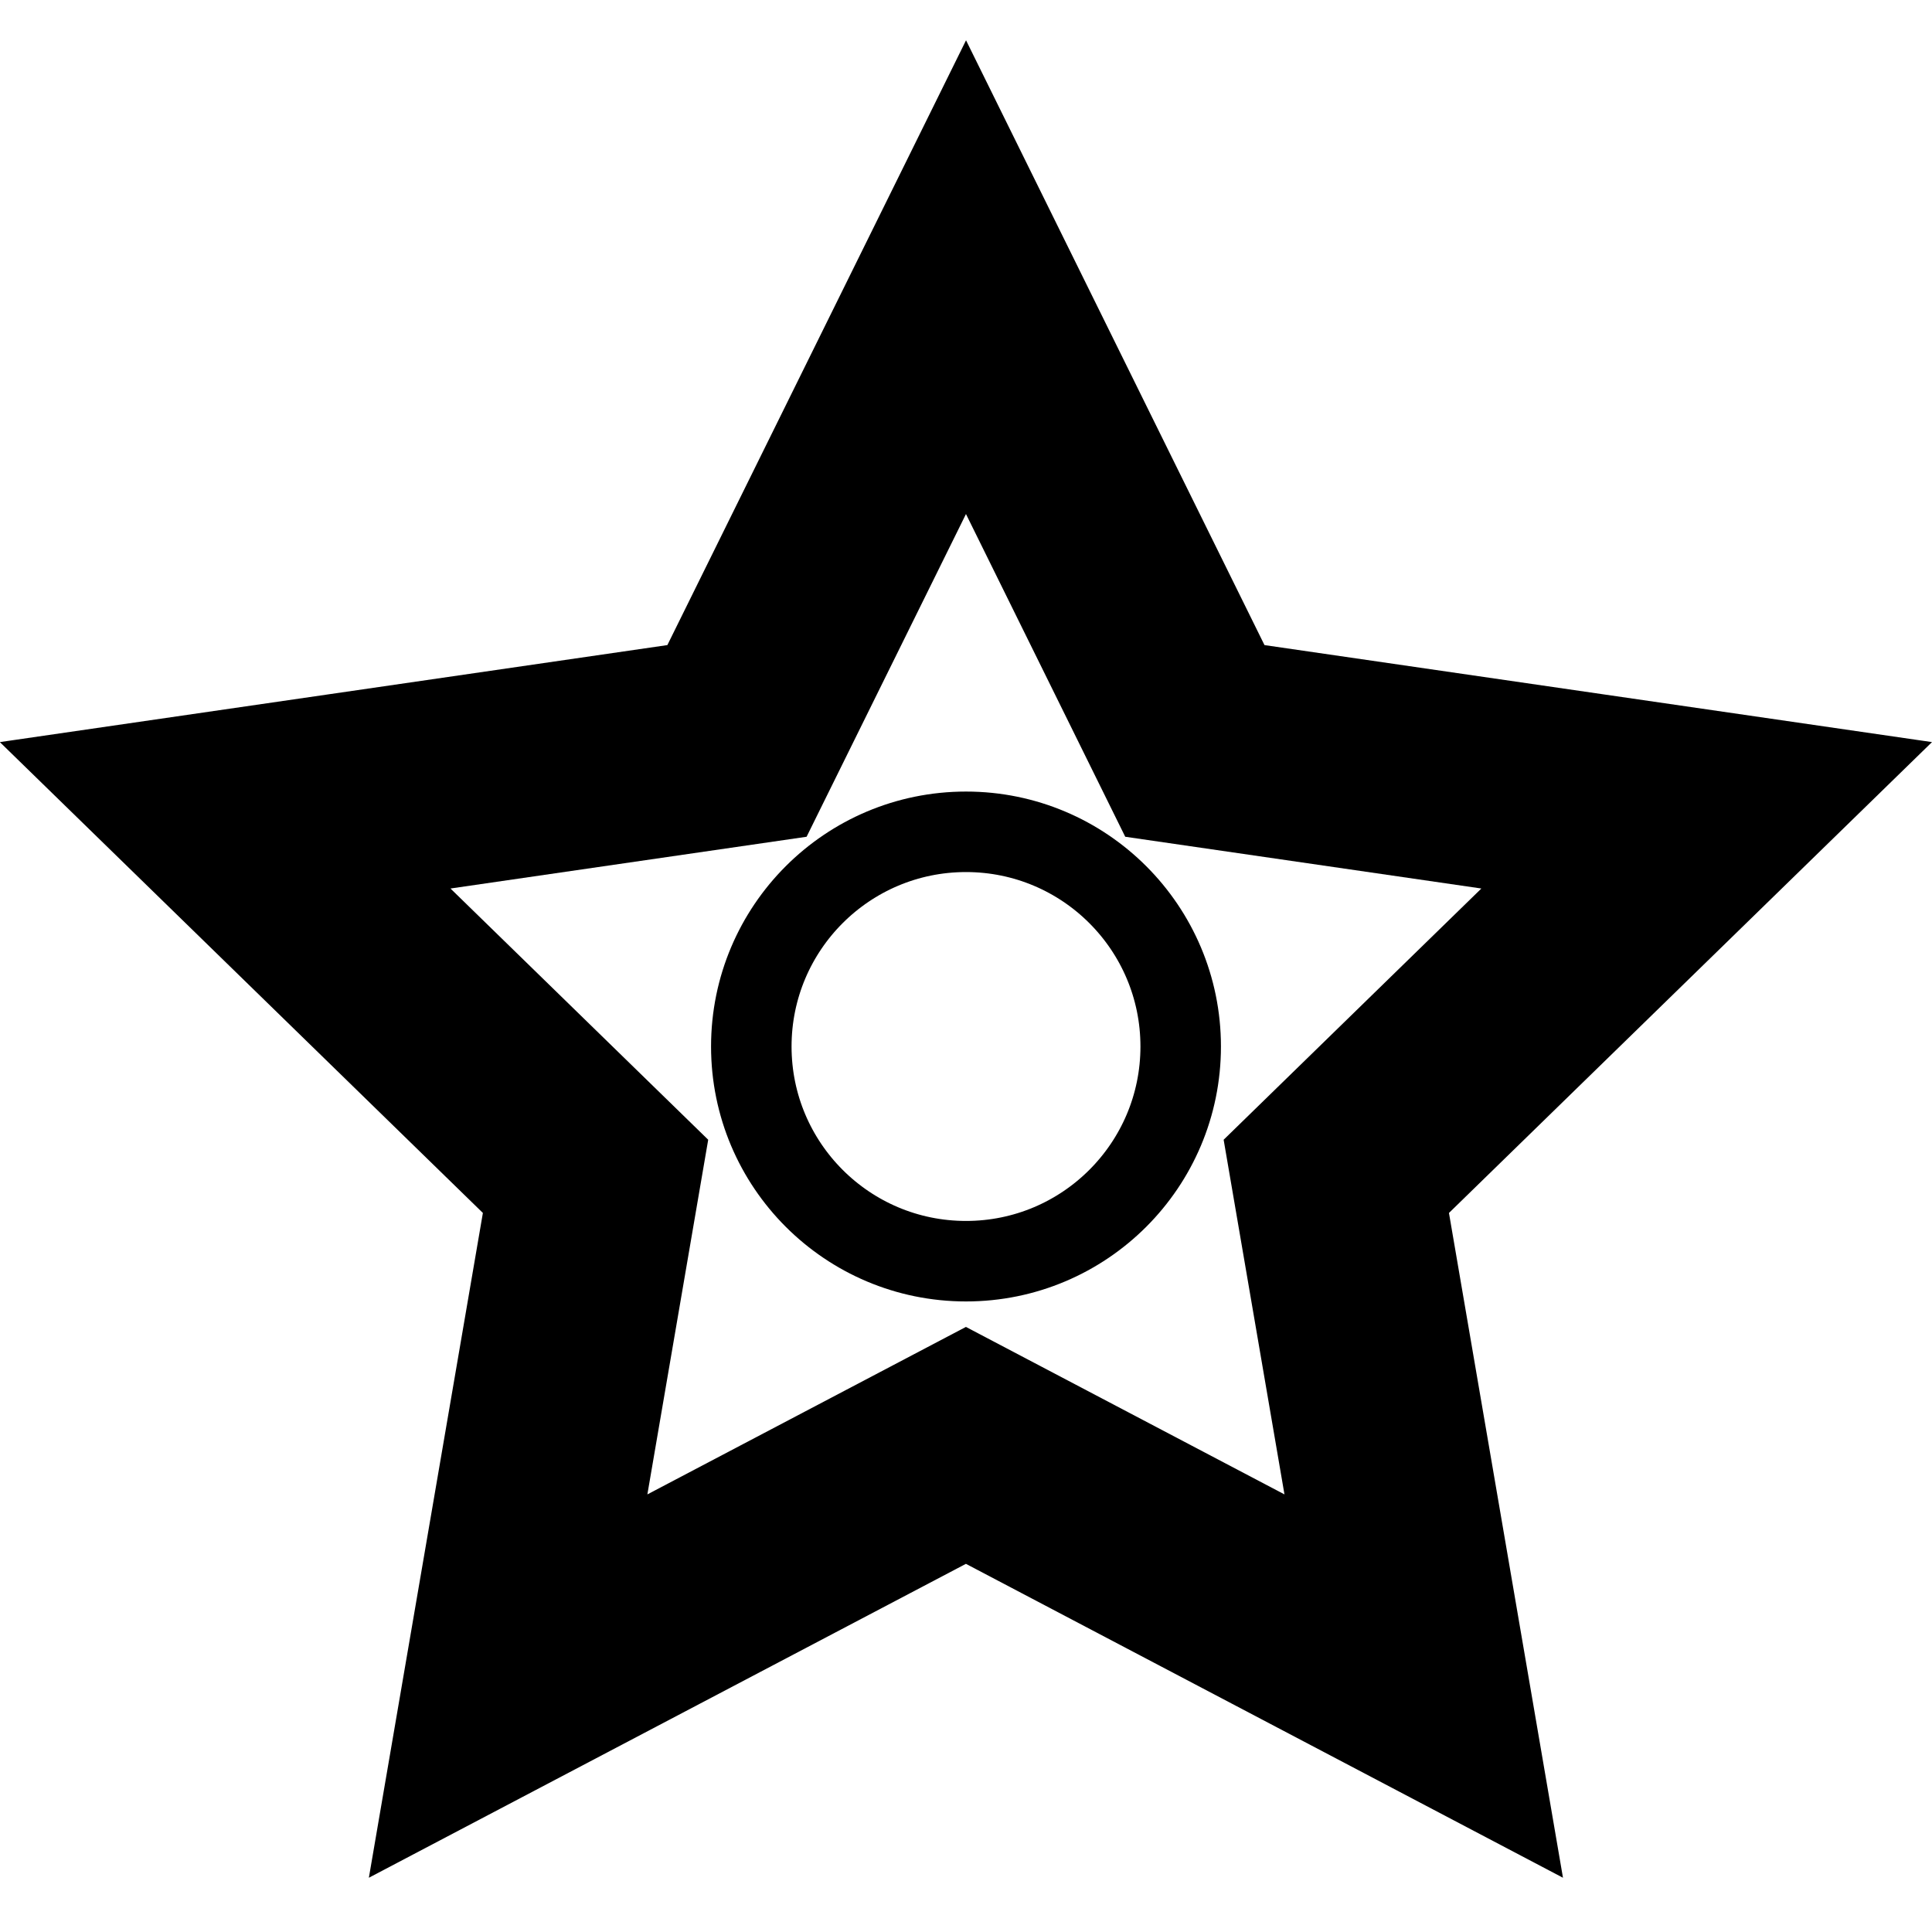 <?xml version="1.0" encoding="UTF-8" standalone="no"?>
<svg
   xmlns:dc="http://purl.org/dc/elements/1.1/"
   xmlns:cc="http://creativecommons.org/ns#"
   xmlns:rdf="http://www.w3.org/1999/02/22-rdf-syntax-ns#"
   xmlns:svg="http://www.w3.org/2000/svg"
   xmlns="http://www.w3.org/2000/svg"
   xmlns:sodipodi="http://sodipodi.sourceforge.net/DTD/sodipodi-0.dtd"
   xmlns:inkscape="http://www.inkscape.org/namespaces/inkscape"
   inkscape:version="1.0 (4035a4fb49, 2020-05-01)"
   sodipodi:docname="svassistants.svg"
   id="svg865"
   version="1.1"
   height="24"
   width="24">
  <defs
     id="defs869" />
  <sodipodi:namedview
     inkscape:current-layer="svg865"
     inkscape:window-maximized="1"
     inkscape:window-y="-8"
     inkscape:window-x="-8"
     inkscape:cy="11.878937"
     inkscape:cx="12"
     inkscape:zoom="25.043365"
     showgrid="true"
     id="namedview867"
     inkscape:window-height="1017"
     inkscape:window-width="1920"
     inkscape:pageshadow="2"
     inkscape:pageopacity="0"
     guidetolerance="10"
     gridtolerance="10"
     objecttolerance="10"
     borderopacity="1"
     bordercolor="#666666"
     pagecolor="#ffffff">
    <inkscape:grid
       id="grid1436"
       type="xygrid" />
  </sodipodi:namedview>
  <path
     inkscape:transform-center-y="-0.92385796"
     transform="scale(-1)"
     d="m -12,-3.443 -2.843,-5.761 -6.358,-0.924 4.601,-4.485 -1.086,-6.332 5.687,2.99 5.687,-2.99 -1.086,6.332 4.601,4.485 -6.358,0.924 z"
     inkscape:randomized="0"
     inkscape:rounded="0"
     inkscape:flatsided="false"
     sodipodi:arg2="2.1991149"
     sodipodi:arg1="1.5707963"
     sodipodi:r2="4.8373842"
     sodipodi:r1="9.6747684"
     sodipodi:cy="-13.117552"
     sodipodi:cx="-12.000005"
     sodipodi:sides="5"
     id="path1452"
     style="fill:none;stroke:#000000;stroke-width:2.605;stroke-linecap:round;stroke-linejoin:miter;stroke-miterlimit:4;stroke-dasharray:none;stroke-opacity:1;fill-opacity:1"
     sodipodi:type="star" />
  <circle
     r="2.667"
     cy="13"
     cx="12"
     id="path3404"
     style="fill:none;fill-opacity:1;stroke:#000000;stroke-width:1;stroke-linecap:round;stroke-linejoin:miter;stroke-miterlimit:4;stroke-dasharray:none;stroke-opacity:1" />
</svg>
